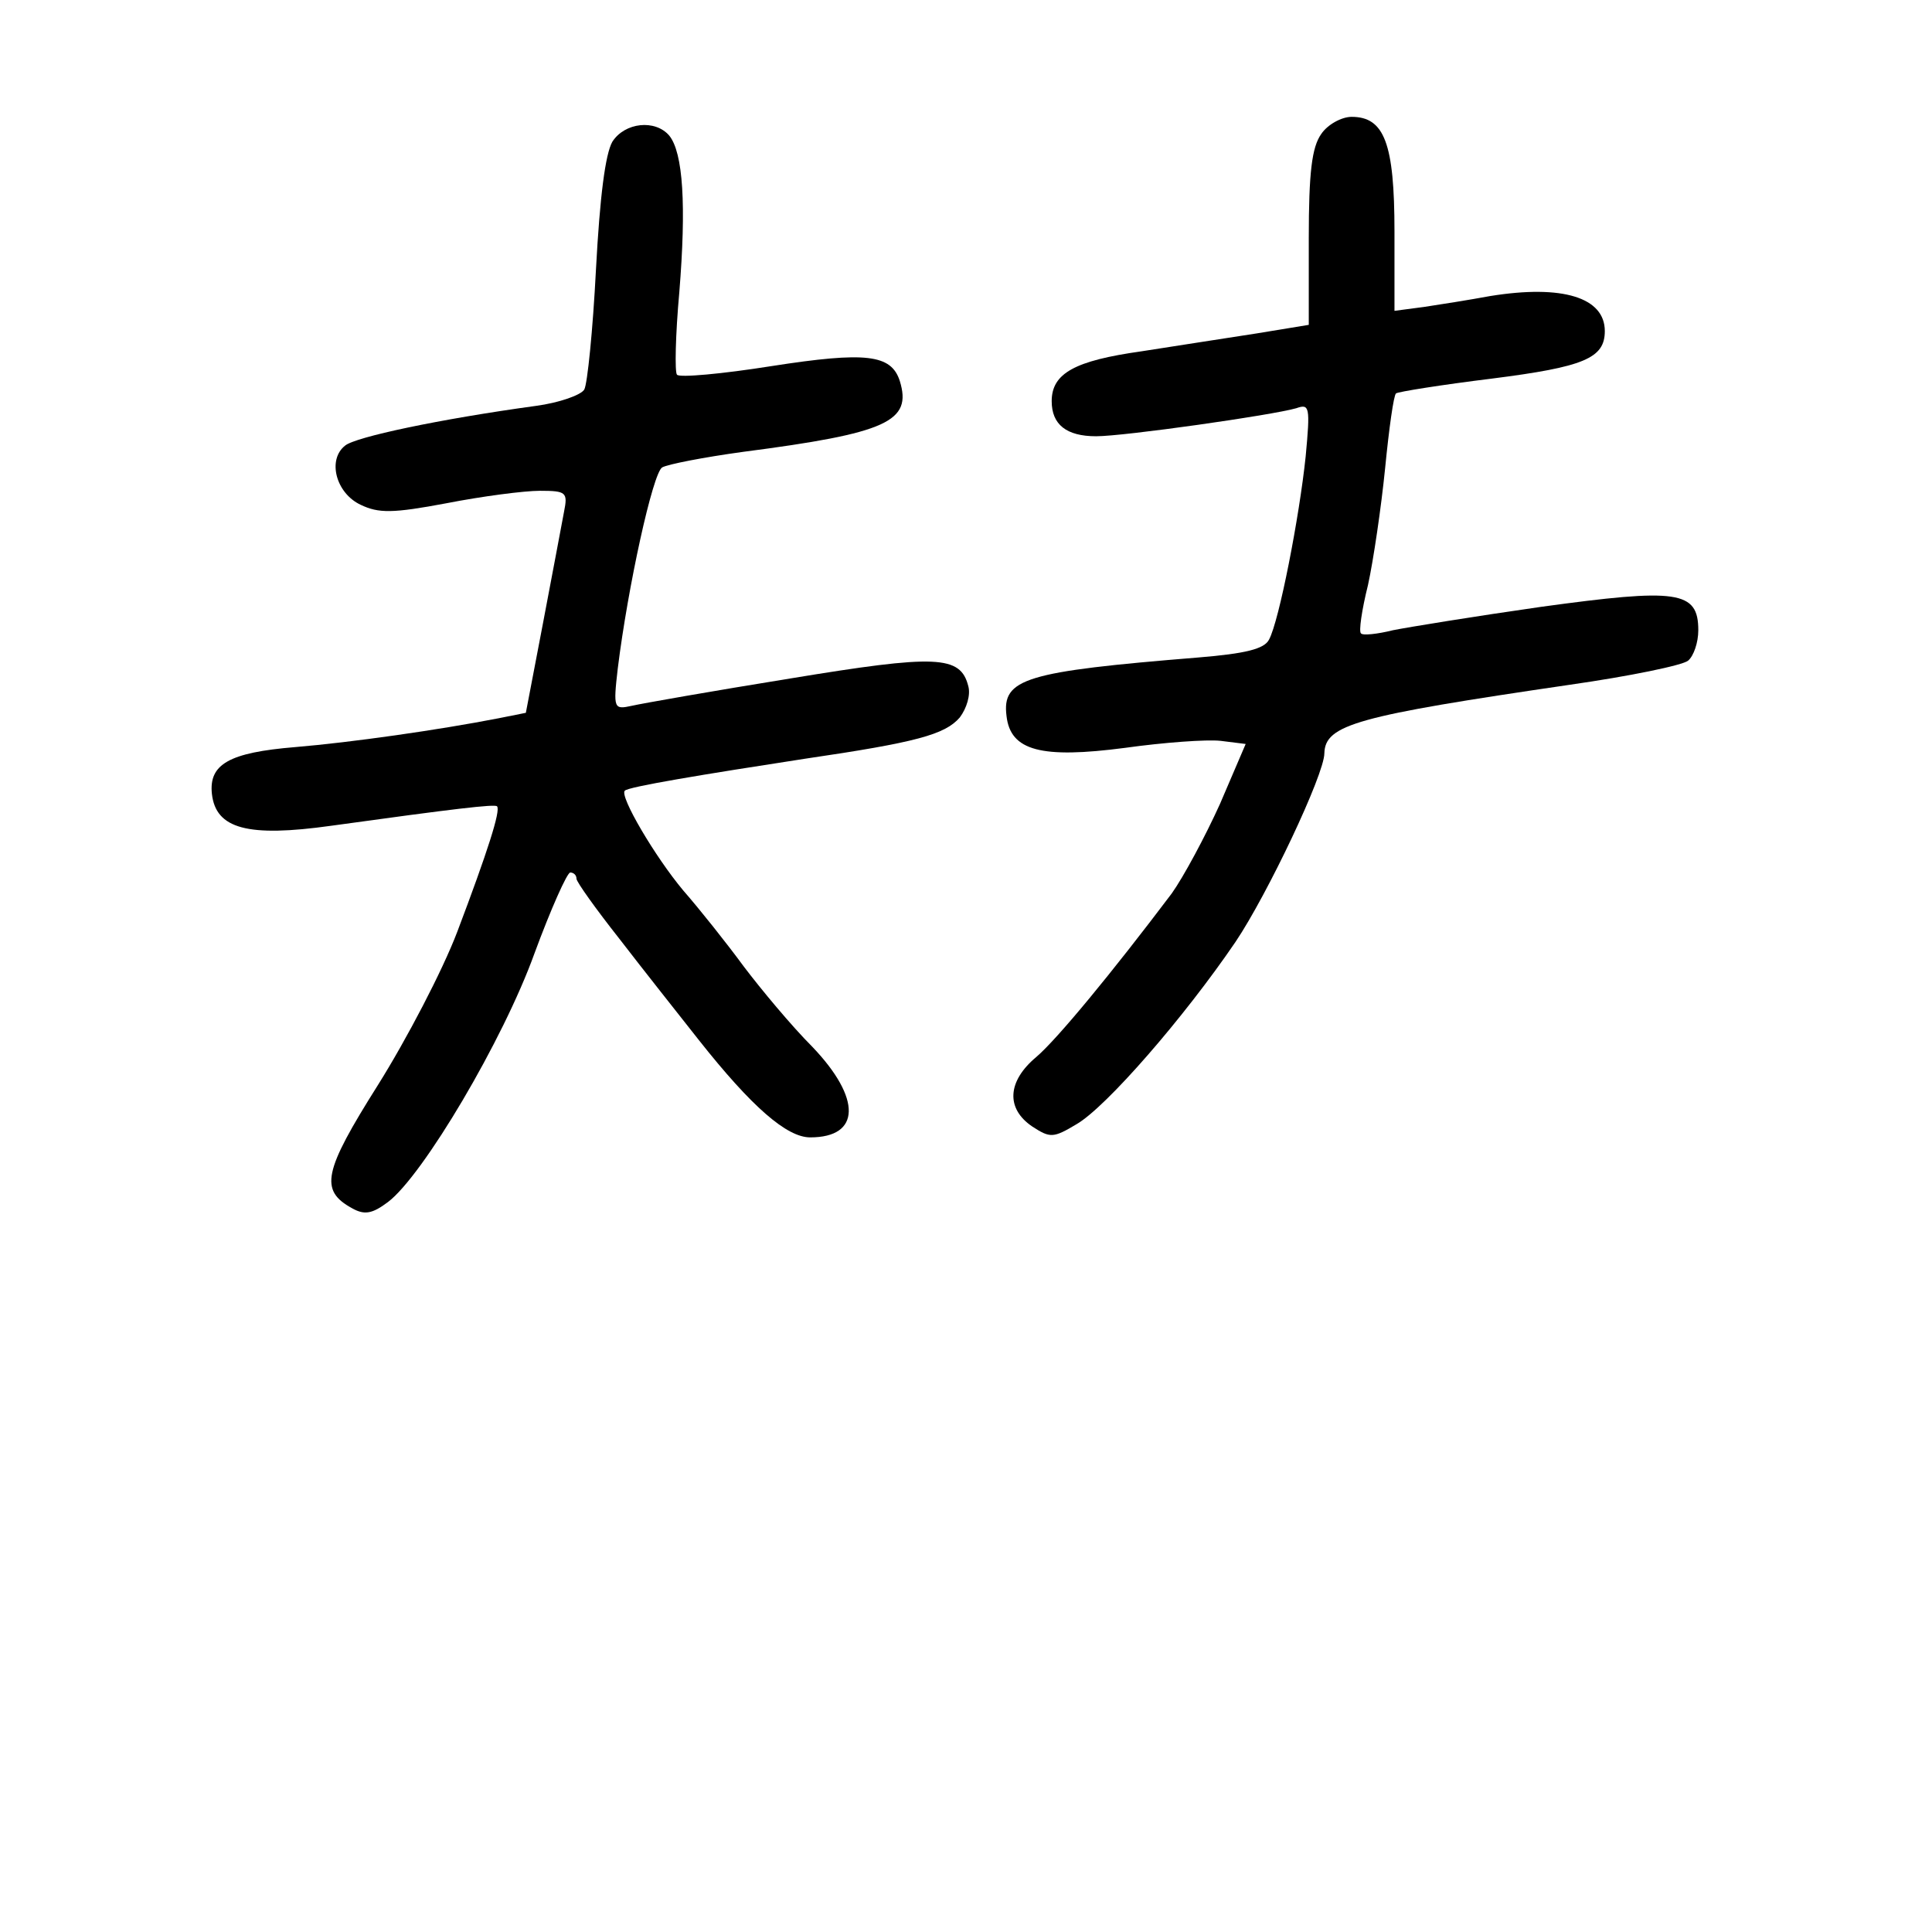 <?xml version="1.0" standalone="no"?>
<!DOCTYPE svg PUBLIC "-//W3C//DTD SVG 20010904//EN"
 "http://www.w3.org/TR/2001/REC-SVG-20010904/DTD/svg10.dtd">
<svg version="1.0" xmlns="http://www.w3.org/2000/svg"
 width="248pt" height="248pt" viewBox="0 0 248 248"
 preserveAspectRatio="xMidYMid meet">
<g transform="translate(0,248) scale(0.1,-0.1)"
fill="#000000" stroke="none">
<path d="M1696 2308 c-12 -17 -16 -49 -16 -134 l0 -111 -67 -11 c-38 -6 -104
-16 -148 -23 -85 -12 -115 -28 -115 -64 0 -30 19 -45 57 -45 36 0 226 27 257
36 17 6 18 2 12 -62 -8 -77 -34 -211 -47 -235 -6 -12 -30 -18 -91 -23 -222
-18 -252 -27 -246 -75 5 -45 45 -55 152 -41 50 7 105 11 123 9 l32 -4 -33 -77
c-19 -42 -47 -94 -62 -115 -77 -102 -147 -187 -174 -210 -37 -31 -39 -66 -5
-89 23 -15 27 -15 57 3 38 22 138 137 204 234 41 61 114 215 114 242 1 37 42
48 315 88 77 11 145 25 152 31 7 6 13 23 13 39 0 51 -27 54 -202 30 -84 -12
-170 -26 -190 -30 -20 -5 -39 -7 -41 -4 -3 2 1 30 9 62 7 32 17 100 22 150 5
51 11 94 14 96 2 2 58 11 123 19 118 15 145 26 145 61 0 43 -54 60 -147 45
-27 -5 -65 -11 -85 -14 l-38 -5 0 102 c0 113 -13 147 -55 147 -13 0 -31 -10
-39 -22z"/>
<path d="M786 2298 c-9 -16 -16 -70 -21 -164 -4 -78 -11 -147 -15 -154 -4 -7
-32 -17 -62 -21 -124 -17 -232 -40 -245 -51 -23 -18 -12 -61 20 -76 23 -11 41
-11 110 2 46 9 100 16 120 16 34 0 36 -2 31 -27 -3 -16 -15 -80 -27 -143 l-22
-115 -35 -7 c-77 -15 -189 -31 -261 -37 -85 -7 -111 -22 -107 -60 5 -45 46
-56 153 -41 159 22 210 28 213 25 5 -5 -12 -58 -51 -161 -19 -50 -65 -138
-102 -197 -70 -111 -75 -135 -33 -158 16 -9 26 -7 46 8 45 34 148 208 188 319
21 57 42 104 46 104 4 0 8 -3 8 -8 0 -4 25 -39 55 -77 30 -39 76 -97 102 -130
68 -86 113 -125 143 -125 65 0 66 50 3 116 -27 27 -66 74 -88 103 -22 30 -57
74 -78 98 -36 43 -82 121 -75 128 4 5 101 21 231 41 143 21 180 31 199 53 9
12 14 29 11 40 -10 40 -41 41 -229 10 -99 -16 -190 -32 -203 -35 -23 -5 -24
-4 -18 48 13 105 45 251 57 258 7 4 53 13 104 20 185 24 217 39 201 91 -11 34
-43 38 -165 19 -63 -10 -118 -15 -121 -11 -3 3 -2 51 3 106 9 111 5 179 -13
201 -18 21 -57 17 -73 -8z"/>
</g>
</svg>
